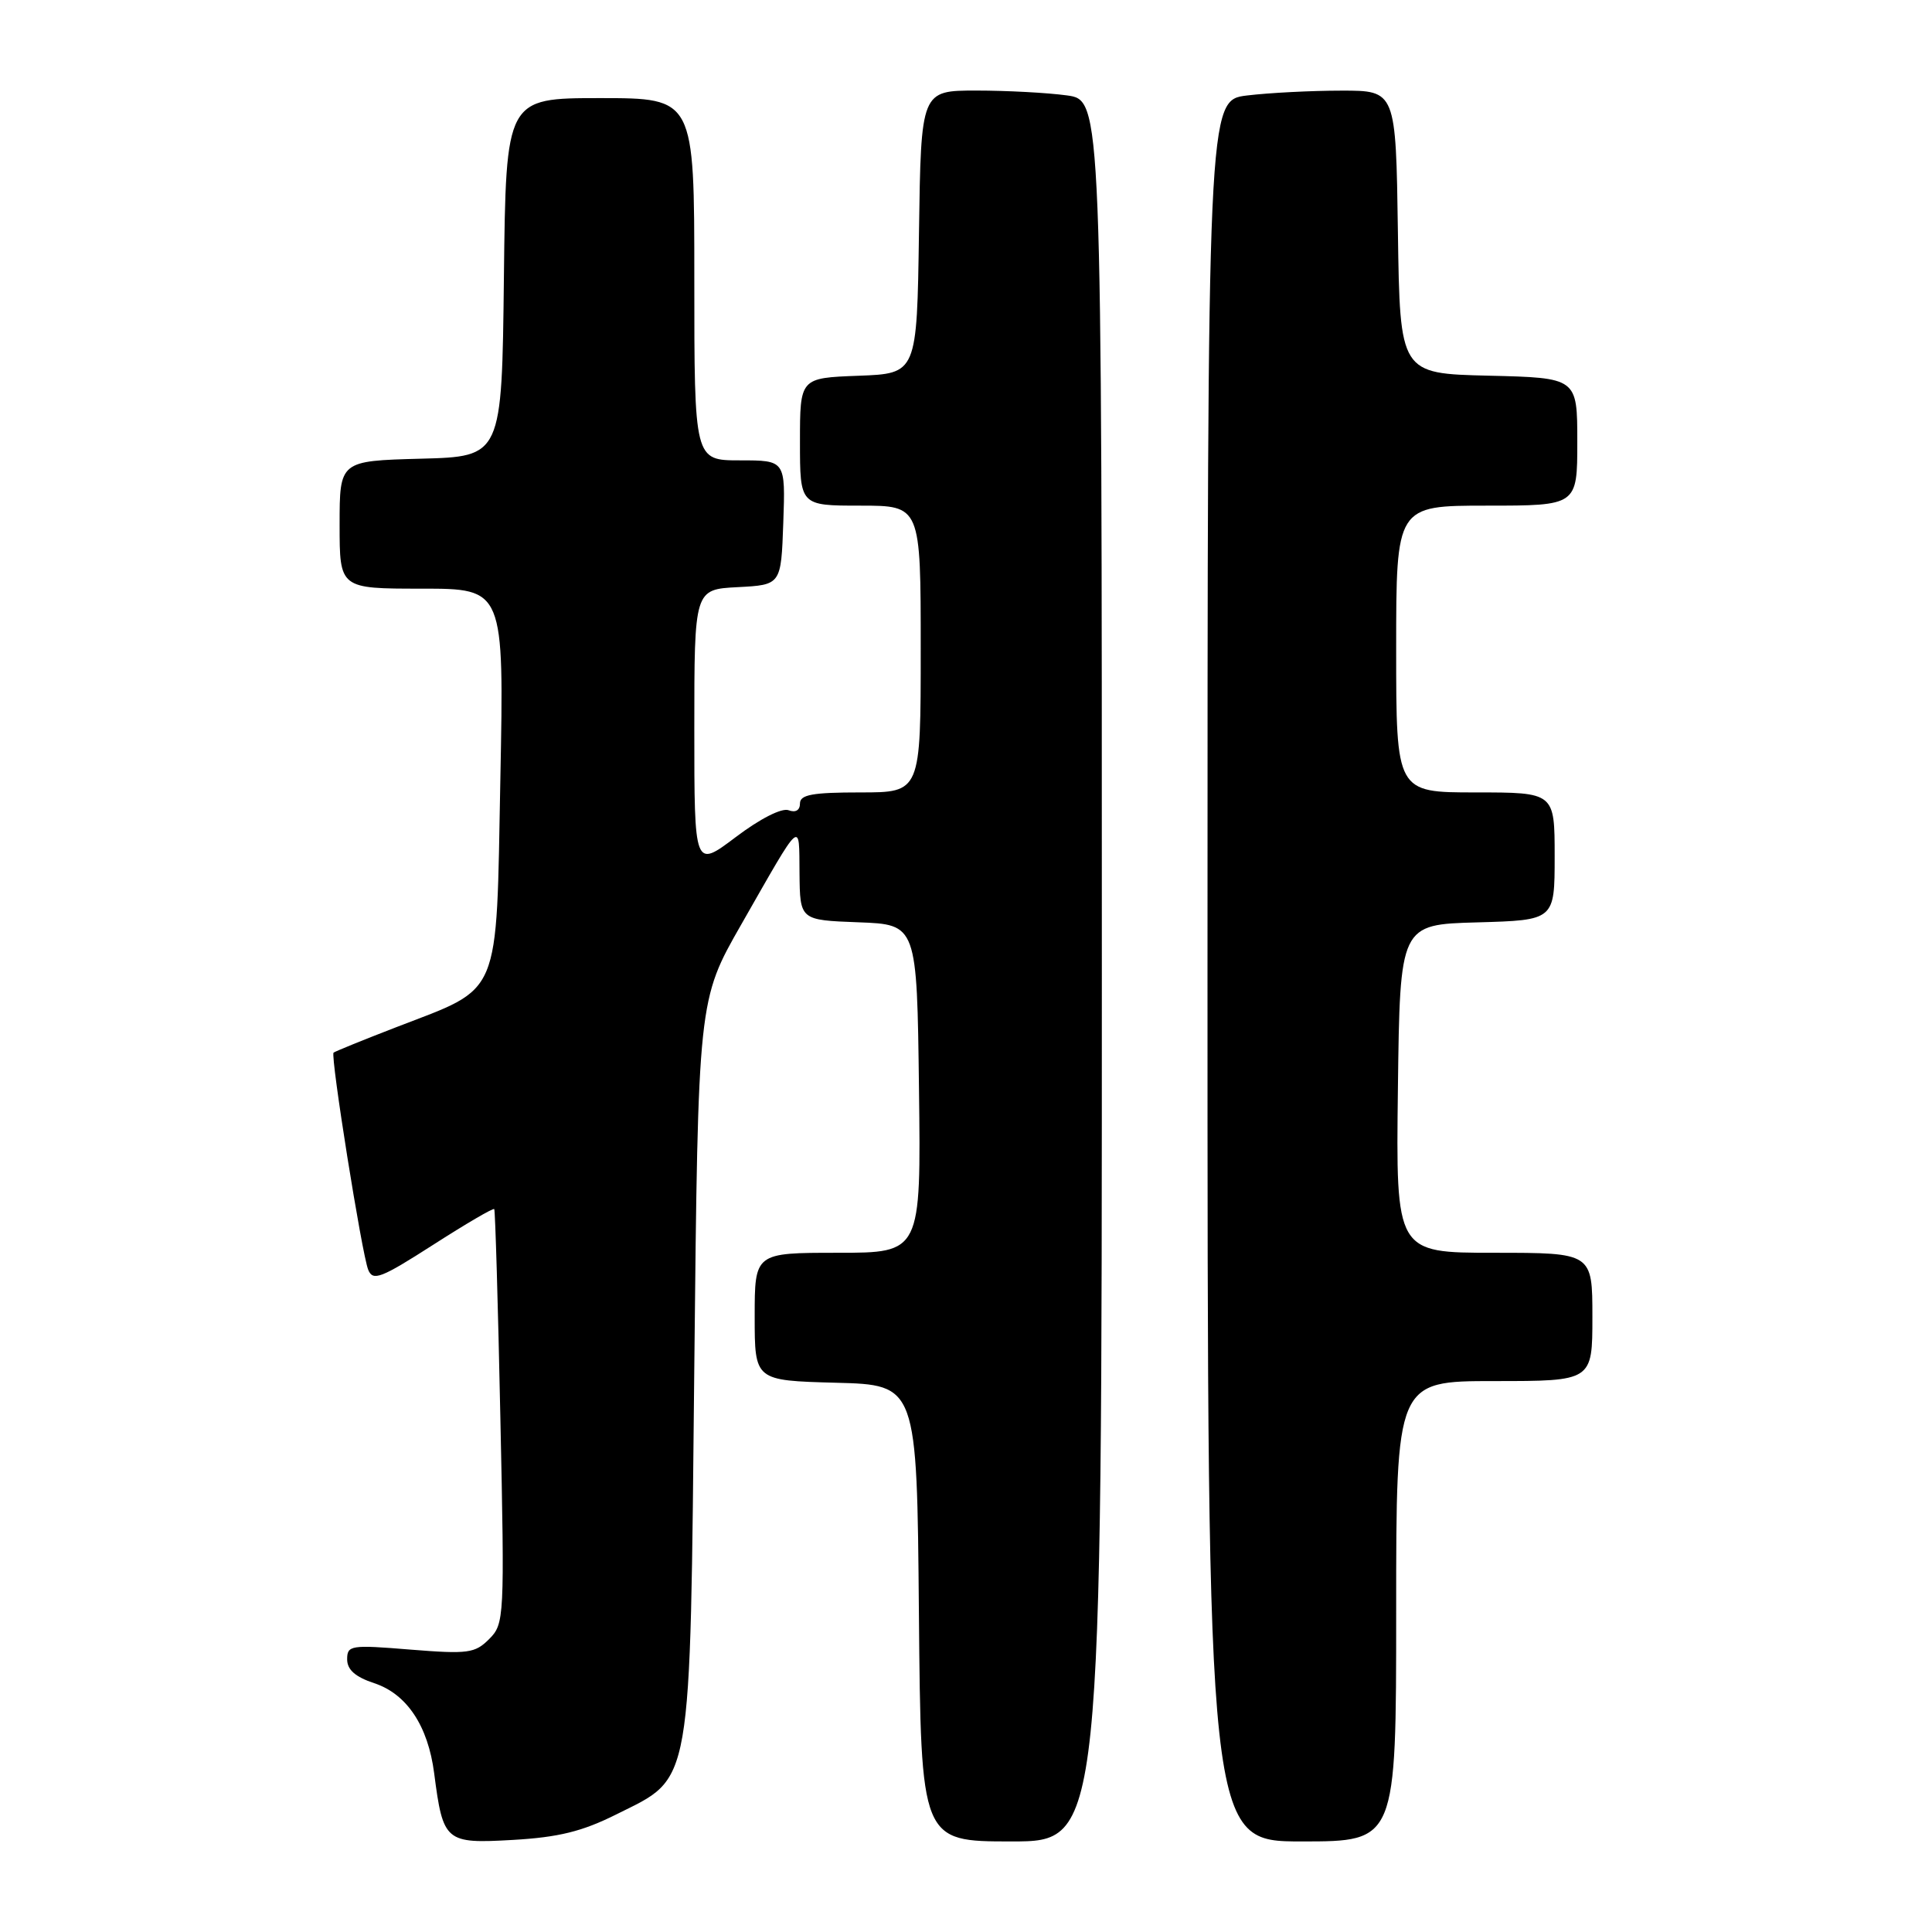 <?xml version="1.0" encoding="UTF-8" standalone="no"?>
<!DOCTYPE svg PUBLIC "-//W3C//DTD SVG 1.1//EN" "http://www.w3.org/Graphics/SVG/1.1/DTD/svg11.dtd" >
<svg xmlns="http://www.w3.org/2000/svg" xmlns:xlink="http://www.w3.org/1999/xlink" version="1.1" viewBox="0 0 256 256">
 <g >
 <path fill="currentColor"
d=" M 81.66 240.42 C 91.83 235.34 91.42 237.71 92.00 181.00 C 92.50 132.50 92.50 132.50 98.22 122.50 C 106.39 108.19 105.87 108.65 105.94 115.71 C 106.00 121.92 106.00 121.92 113.75 122.21 C 121.50 122.50 121.50 122.50 121.77 144.25 C 122.04 166.00 122.04 166.00 111.02 166.00 C 100.00 166.00 100.00 166.00 100.00 174.47 C 100.00 182.93 100.00 182.93 110.75 183.22 C 121.50 183.50 121.50 183.50 121.76 213.75 C 122.03 244.00 122.03 244.00 134.01 244.00 C 146.00 244.00 146.00 244.00 146.00 128.64 C 146.00 13.27 146.00 13.27 141.36 12.64 C 138.81 12.29 133.42 12.00 129.38 12.00 C 122.04 12.00 122.04 12.00 121.77 30.75 C 121.50 49.50 121.50 49.50 113.75 49.79 C 106.00 50.08 106.00 50.08 106.00 58.54 C 106.00 67.00 106.00 67.00 114.00 67.00 C 122.00 67.00 122.00 67.00 122.00 86.00 C 122.00 105.00 122.00 105.00 114.00 105.00 C 107.63 105.00 106.00 105.30 106.00 106.47 C 106.00 107.37 105.41 107.71 104.49 107.36 C 103.60 107.02 100.71 108.48 97.49 110.92 C 92.00 115.06 92.00 115.06 92.00 96.58 C 92.00 78.10 92.00 78.10 97.75 77.80 C 103.50 77.50 103.50 77.50 103.79 69.25 C 104.08 61.00 104.08 61.00 98.04 61.00 C 92.00 61.00 92.00 61.00 92.00 37.00 C 92.00 13.00 92.00 13.00 79.52 13.00 C 67.04 13.00 67.04 13.00 66.77 36.75 C 66.50 60.50 66.50 60.50 55.75 60.78 C 45.00 61.07 45.00 61.07 45.00 69.53 C 45.00 78.00 45.00 78.00 55.89 78.00 C 66.79 78.00 66.79 78.00 66.30 103.25 C 65.73 132.64 66.55 130.68 52.50 136.11 C 48.10 137.81 44.37 139.33 44.20 139.48 C 43.76 139.90 47.95 166.19 48.79 168.25 C 49.41 169.79 50.46 169.39 57.37 164.96 C 61.70 162.18 65.35 160.04 65.49 160.21 C 65.62 160.37 65.99 172.79 66.30 187.81 C 66.87 214.47 66.83 215.17 64.81 217.19 C 62.93 219.07 62.01 219.19 54.37 218.58 C 46.47 217.93 46.00 218.01 46.00 219.87 C 46.00 221.25 47.08 222.20 49.58 223.03 C 53.90 224.45 56.72 228.68 57.53 234.97 C 58.71 244.07 59.01 244.31 67.94 243.80 C 74.02 243.45 77.14 242.68 81.66 240.42 Z  M 185.00 213.50 C 185.00 183.00 185.00 183.00 198.00 183.00 C 211.00 183.00 211.00 183.00 211.00 174.50 C 211.00 166.00 211.00 166.00 197.98 166.00 C 184.96 166.00 184.96 166.00 185.23 144.25 C 185.50 122.50 185.50 122.50 195.75 122.22 C 206.00 121.93 206.00 121.93 206.00 113.47 C 206.00 105.00 206.00 105.00 195.50 105.00 C 185.00 105.00 185.00 105.00 185.00 86.00 C 185.00 67.00 185.00 67.00 197.00 67.00 C 209.00 67.00 209.00 67.00 209.00 58.53 C 209.00 50.06 209.00 50.06 197.25 49.78 C 185.50 49.50 185.50 49.50 185.23 30.75 C 184.96 12.00 184.96 12.00 177.73 12.01 C 173.75 12.01 168.14 12.30 165.25 12.65 C 160.00 13.28 160.00 13.28 160.00 128.64 C 160.00 244.00 160.00 244.00 172.50 244.00 C 185.00 244.00 185.00 244.00 185.00 213.50 Z "/>
</g>
</svg>